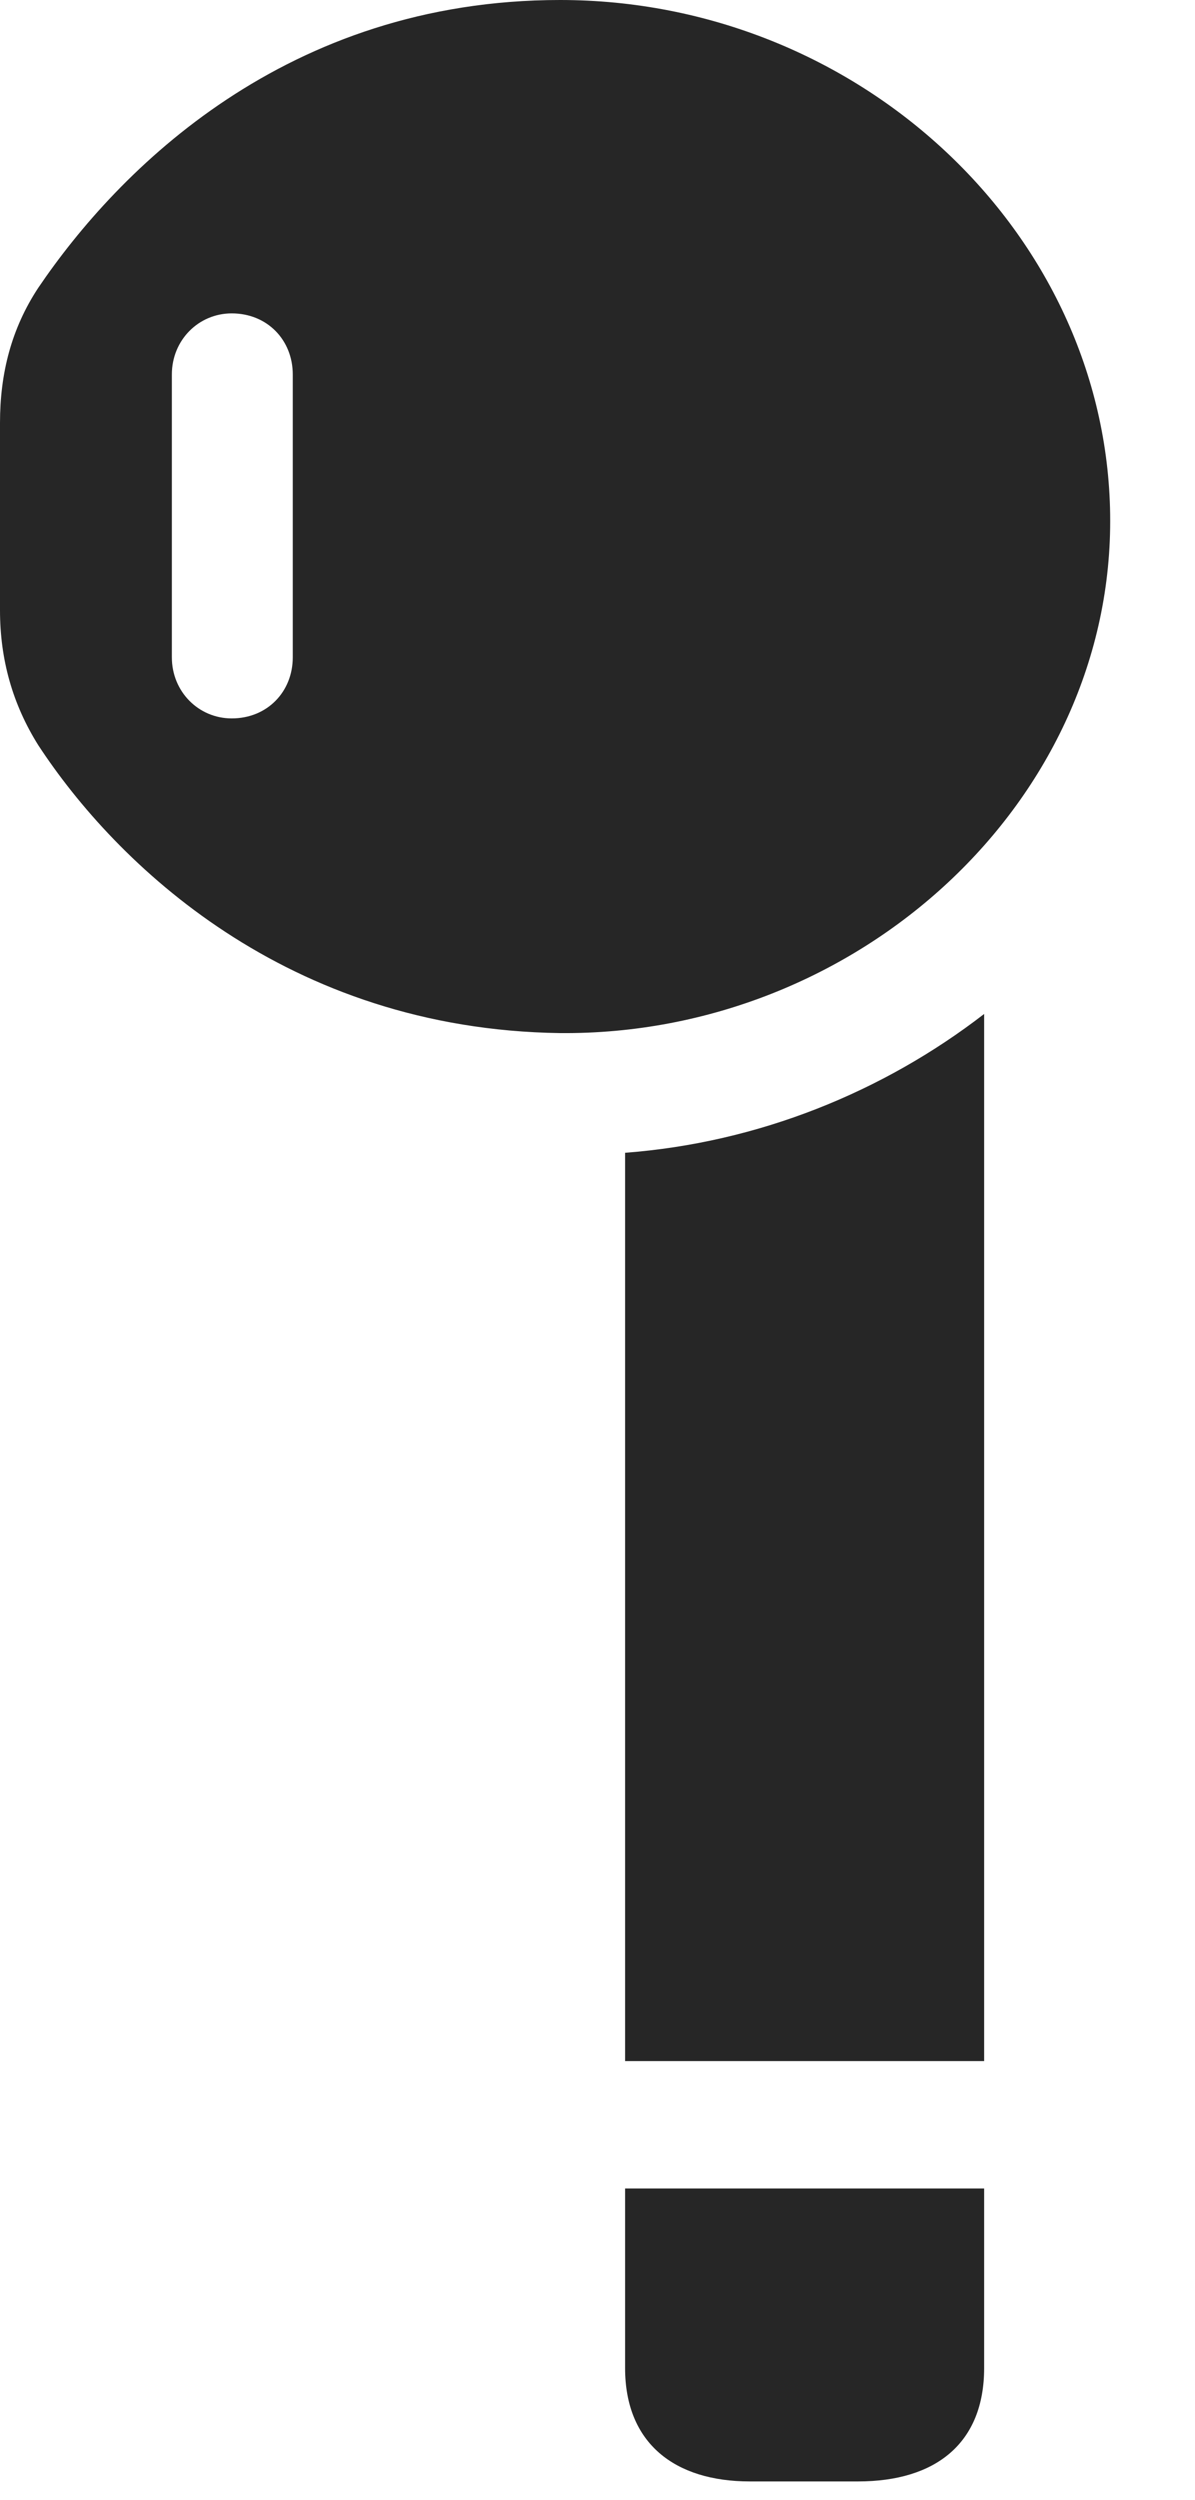 <svg width="11" height="23" viewBox="0 0 11 23" fill="none" xmlns="http://www.w3.org/2000/svg">
<path d="M5.156 9.504C7.898 9.527 10.254 7.371 10.219 4.734C10.184 2.133 7.898 0 5.156 0C2.637 0 1.09 1.559 0.352 2.648C0.105 3.023 0 3.434 0 3.891V5.613C0 6.07 0.117 6.48 0.352 6.855C1.066 7.945 2.637 9.469 5.156 9.504ZM2.133 6.609C1.828 6.609 1.582 6.363 1.582 6.047V3.445C1.582 3.129 1.828 2.883 2.133 2.883C2.461 2.883 2.695 3.129 2.695 3.445V6.047C2.695 6.363 2.461 6.609 2.133 6.609ZM5.754 18.961H9.059V9.328C8.133 10.043 6.984 10.512 5.754 10.605V18.961ZM6.902 22.828H7.898C8.613 22.828 9.059 22.477 9.059 21.785V20.133H5.754V21.785C5.754 22.477 6.211 22.828 6.902 22.828Z" fill="black" fill-opacity="0.85"/>
</svg>
